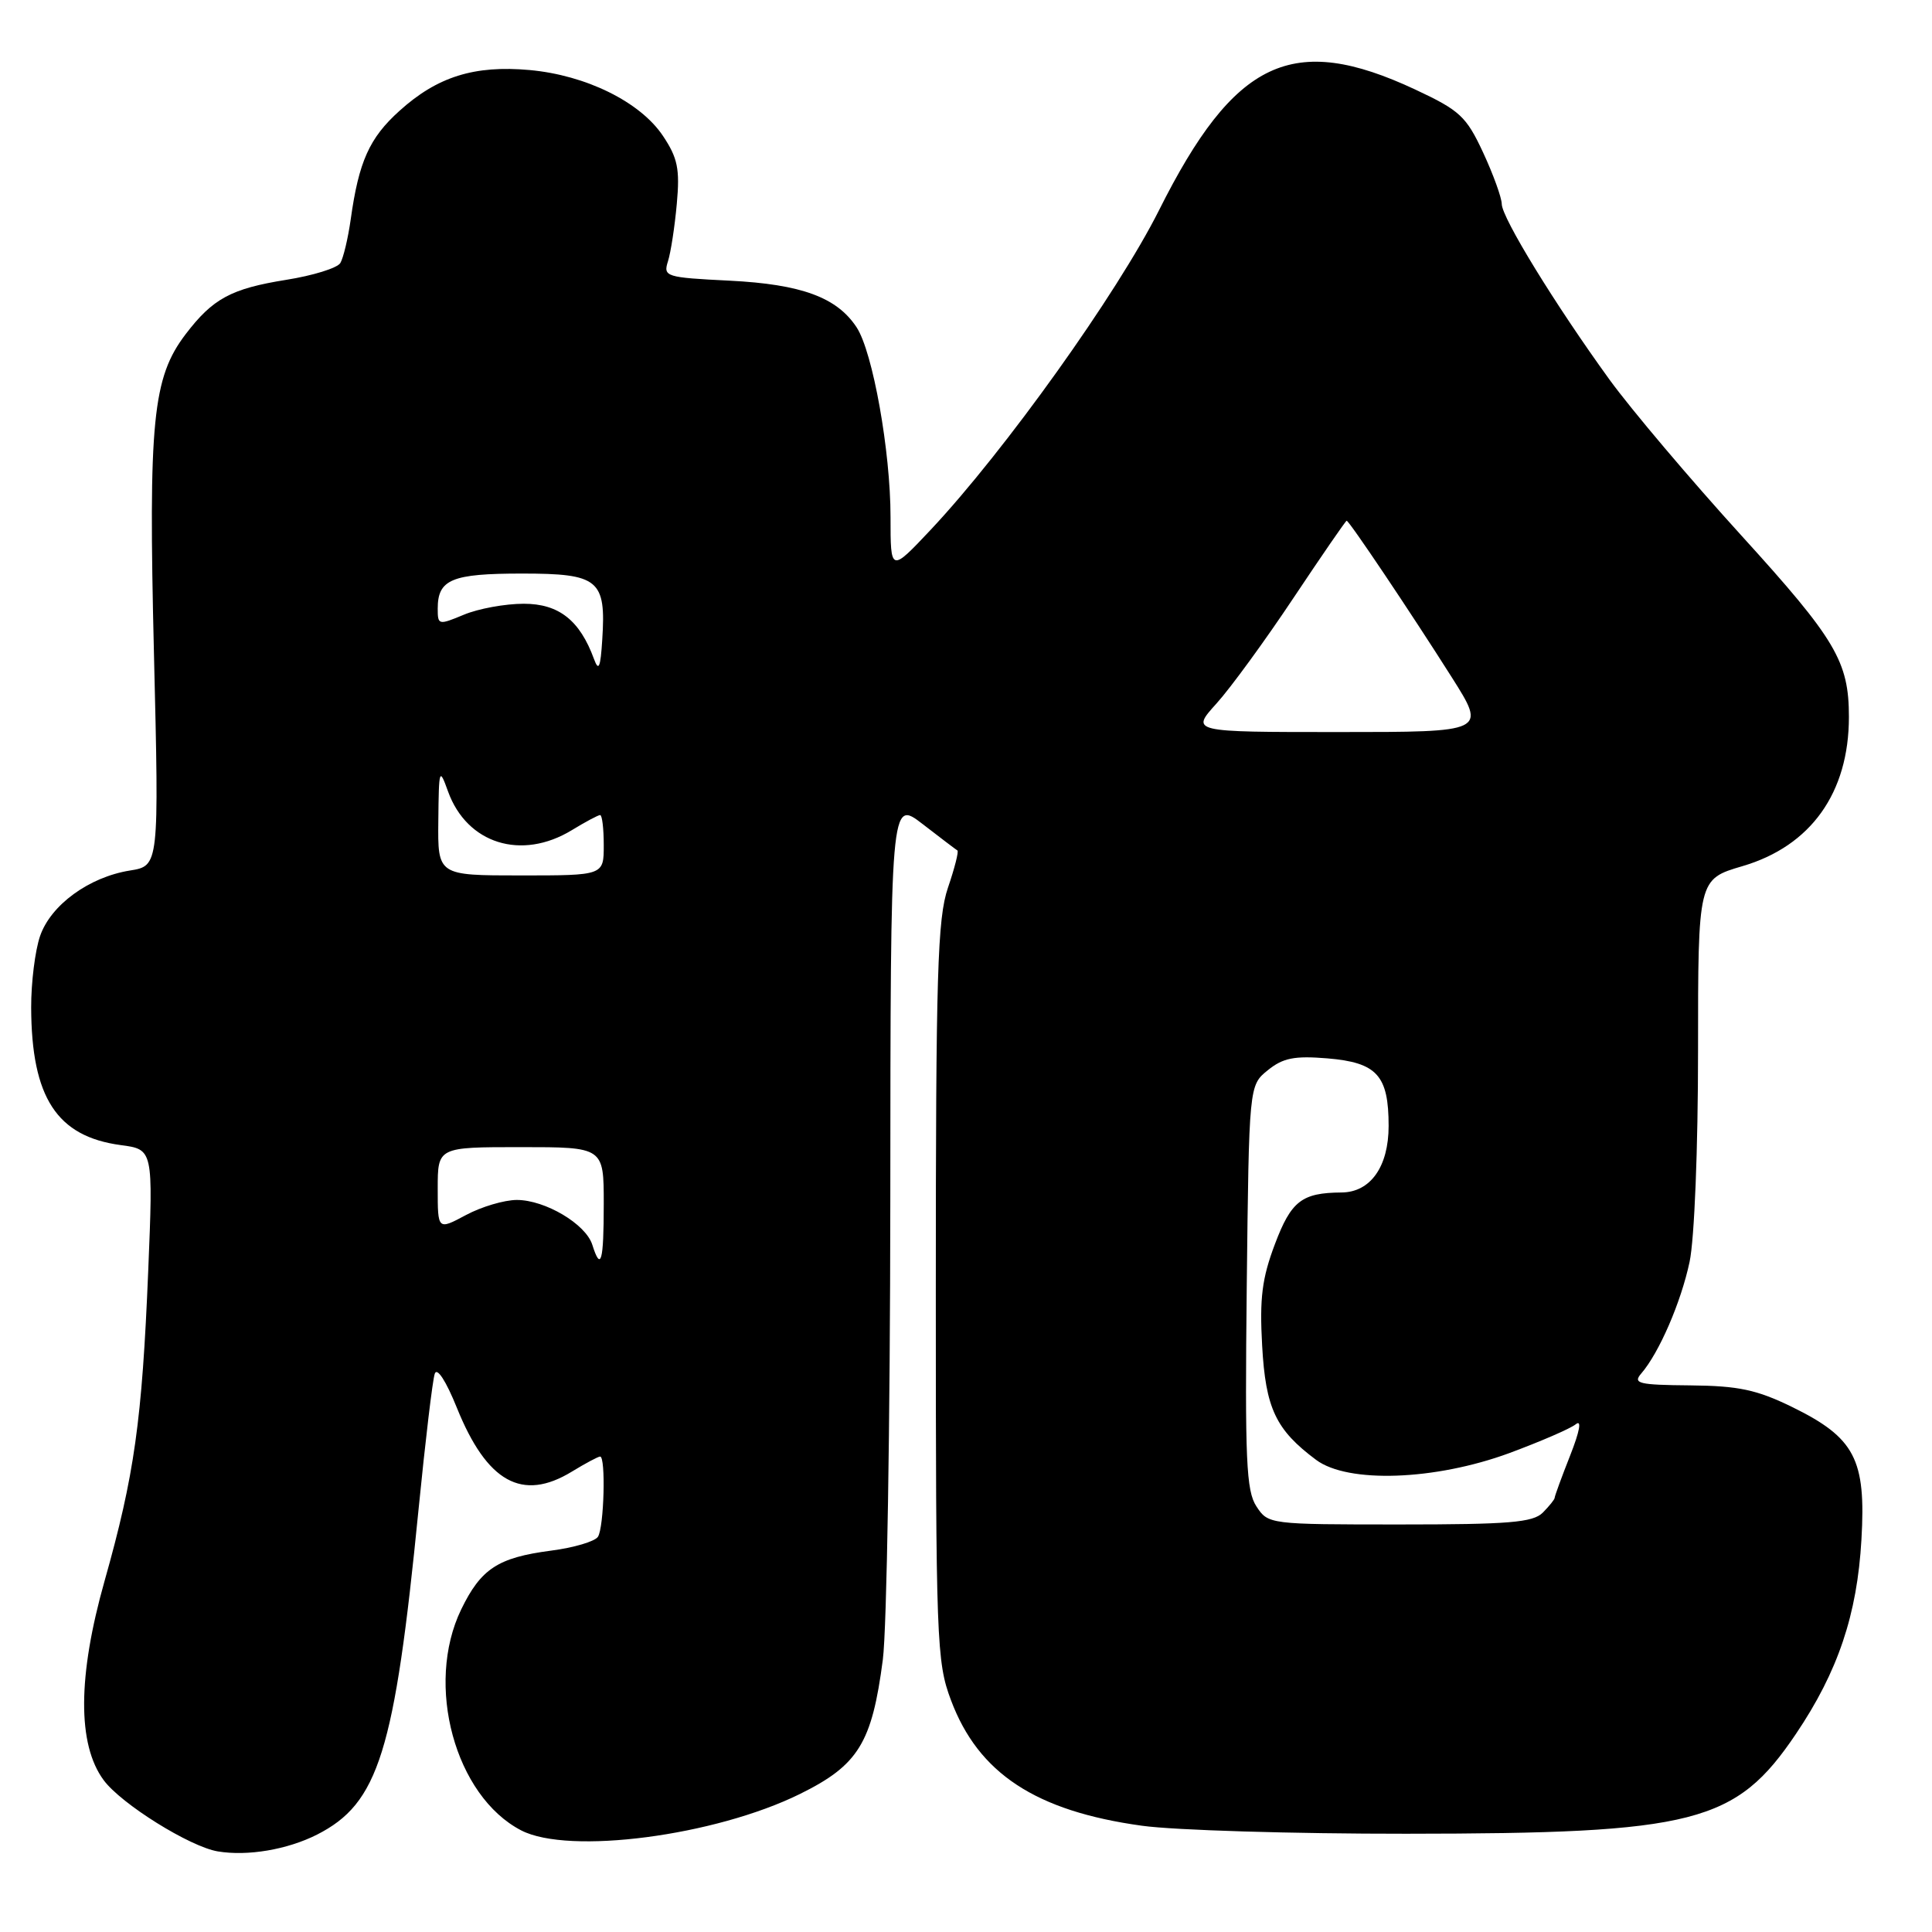 <?xml version="1.0" encoding="UTF-8" standalone="no"?>
<!DOCTYPE svg PUBLIC "-//W3C//DTD SVG 1.1//EN" "http://www.w3.org/Graphics/SVG/1.1/DTD/svg11.dtd" >
<svg xmlns="http://www.w3.org/2000/svg" xmlns:xlink="http://www.w3.org/1999/xlink" version="1.1" viewBox="0 0 256 256">
 <g >
 <path fill="currentColor"
d=" M 42.00 243.10 C 50.17 238.95 52.28 232.20 55.46 200.00 C 56.36 190.93 57.32 182.83 57.61 182.02 C 57.91 181.14 59.11 183.00 60.53 186.52 C 64.52 196.41 69.20 199.01 75.77 195.00 C 77.57 193.90 79.26 193.00 79.52 193.00 C 80.29 193.00 80.04 202.39 79.23 203.63 C 78.83 204.25 76.03 205.08 73.00 205.47 C 65.98 206.39 63.73 207.86 61.11 213.26 C 56.28 223.24 60.29 238.00 69.07 242.54 C 75.38 245.80 94.73 243.27 106.00 237.71 C 113.74 233.89 115.54 230.96 116.98 219.91 C 117.51 215.83 117.95 188.52 117.97 159.20 C 118.00 105.91 118.00 105.91 122.25 109.19 C 124.59 111.00 126.66 112.57 126.86 112.69 C 127.06 112.80 126.50 115.02 125.61 117.62 C 124.22 121.72 124.00 128.89 124.00 171.14 C 124.00 217.46 124.10 220.20 126.00 225.26 C 129.63 234.98 137.24 239.98 151.32 241.92 C 155.62 242.52 171.37 242.99 186.32 242.98 C 224.63 242.96 230.00 241.58 237.98 229.74 C 243.54 221.49 246.08 213.96 246.65 204.00 C 247.27 193.35 245.78 190.51 237.46 186.43 C 232.76 184.14 230.36 183.63 223.96 183.57 C 217.12 183.51 216.33 183.32 217.47 182.00 C 219.84 179.26 222.74 172.57 223.88 167.20 C 224.52 164.17 225.00 152.18 225.00 139.20 C 225.00 116.50 225.00 116.50 230.88 114.77 C 239.95 112.11 244.99 105.05 244.99 95.00 C 244.99 87.65 243.26 84.73 230.77 70.99 C 224.02 63.57 216.15 54.27 213.28 50.32 C 206.07 40.37 199.00 28.85 198.99 27.03 C 198.98 26.19 197.87 23.12 196.52 20.21 C 194.29 15.42 193.44 14.63 187.52 11.86 C 171.27 4.26 163.59 7.87 153.57 27.87 C 148.02 38.92 133.13 59.76 123.34 70.18 C 118.00 75.85 118.00 75.85 118.00 68.51 C 118.00 59.79 115.65 46.65 113.51 43.38 C 110.90 39.40 106.20 37.67 96.67 37.19 C 88.20 36.77 87.86 36.66 88.51 34.62 C 88.88 33.46 89.41 30.02 89.68 27.00 C 90.10 22.39 89.80 20.93 87.84 18.00 C 84.83 13.50 77.65 9.96 70.17 9.28 C 62.85 8.62 57.94 10.16 52.93 14.69 C 48.94 18.28 47.54 21.41 46.47 29.08 C 46.11 31.61 45.49 34.21 45.09 34.86 C 44.68 35.52 41.46 36.52 37.92 37.08 C 30.62 38.25 28.20 39.56 24.60 44.28 C 20.22 50.03 19.65 55.77 20.40 86.62 C 21.08 114.73 21.08 114.73 17.21 115.35 C 11.79 116.22 6.73 119.91 5.31 124.03 C 4.65 125.94 4.12 130.20 4.13 133.50 C 4.17 145.43 7.53 150.59 15.99 151.73 C 20.30 152.30 20.30 152.30 19.64 168.40 C 18.82 188.28 17.81 195.48 13.86 209.47 C 10.29 222.10 10.24 231.14 13.73 235.87 C 16.04 239.02 25.17 244.71 28.86 245.32 C 32.82 245.98 38.08 245.08 42.00 243.10 Z  M 166.48 199.60 C 165.13 197.55 164.95 193.43 165.20 170.51 C 165.50 143.82 165.50 143.82 167.99 141.81 C 170.00 140.18 171.52 139.88 175.89 140.24 C 182.46 140.79 184.00 142.49 184.00 149.19 C 184.00 154.59 181.59 157.99 177.75 158.01 C 172.50 158.05 171.09 159.13 168.93 164.86 C 167.22 169.39 166.89 172.03 167.24 178.29 C 167.70 186.62 169.04 189.45 174.39 193.44 C 178.60 196.58 190.14 196.17 200.00 192.54 C 204.12 191.01 208.09 189.30 208.80 188.72 C 209.61 188.07 209.33 189.62 208.05 192.87 C 206.92 195.73 206.00 198.25 206.00 198.47 C 206.00 198.68 205.29 199.56 204.43 200.43 C 203.12 201.74 199.94 202.00 185.45 202.00 C 168.19 202.00 168.03 201.98 166.48 199.60 Z  M 78.48 164.93 C 77.61 162.19 72.25 159.01 68.49 159.00 C 66.83 159.00 63.79 159.90 61.74 161.00 C 58.00 163.00 58.00 163.00 58.00 157.50 C 58.00 152.00 58.00 152.00 69.00 152.00 C 80.00 152.00 80.00 152.00 80.00 159.50 C 80.00 167.21 79.62 168.54 78.48 164.93 Z  M 58.08 108.75 C 58.15 101.83 58.21 101.65 59.37 104.88 C 61.88 111.81 69.10 114.06 75.77 110.00 C 77.57 108.90 79.26 108.00 79.52 108.00 C 79.79 108.00 80.00 109.80 80.00 112.00 C 80.00 116.00 80.00 116.00 69.00 116.00 C 58.00 116.00 58.00 116.00 58.08 108.75 Z  M 161.19 93.22 C 163.07 91.14 167.66 84.84 171.40 79.22 C 175.15 73.60 178.31 69.00 178.44 69.00 C 178.77 69.00 186.89 81.10 192.37 89.75 C 196.96 97.00 196.96 97.00 177.36 97.00 C 157.77 97.00 157.77 97.00 161.19 93.22 Z  M 78.71 87.33 C 76.83 82.19 74.05 80.00 69.40 80.00 C 66.94 80.00 63.38 80.65 61.47 81.45 C 58.11 82.85 58.00 82.83 58.00 80.65 C 58.00 76.77 59.85 76.00 69.16 76.00 C 79.35 76.00 80.32 76.80 79.80 84.78 C 79.57 88.46 79.33 89.02 78.71 87.33 Z "/>
</g>
</svg>